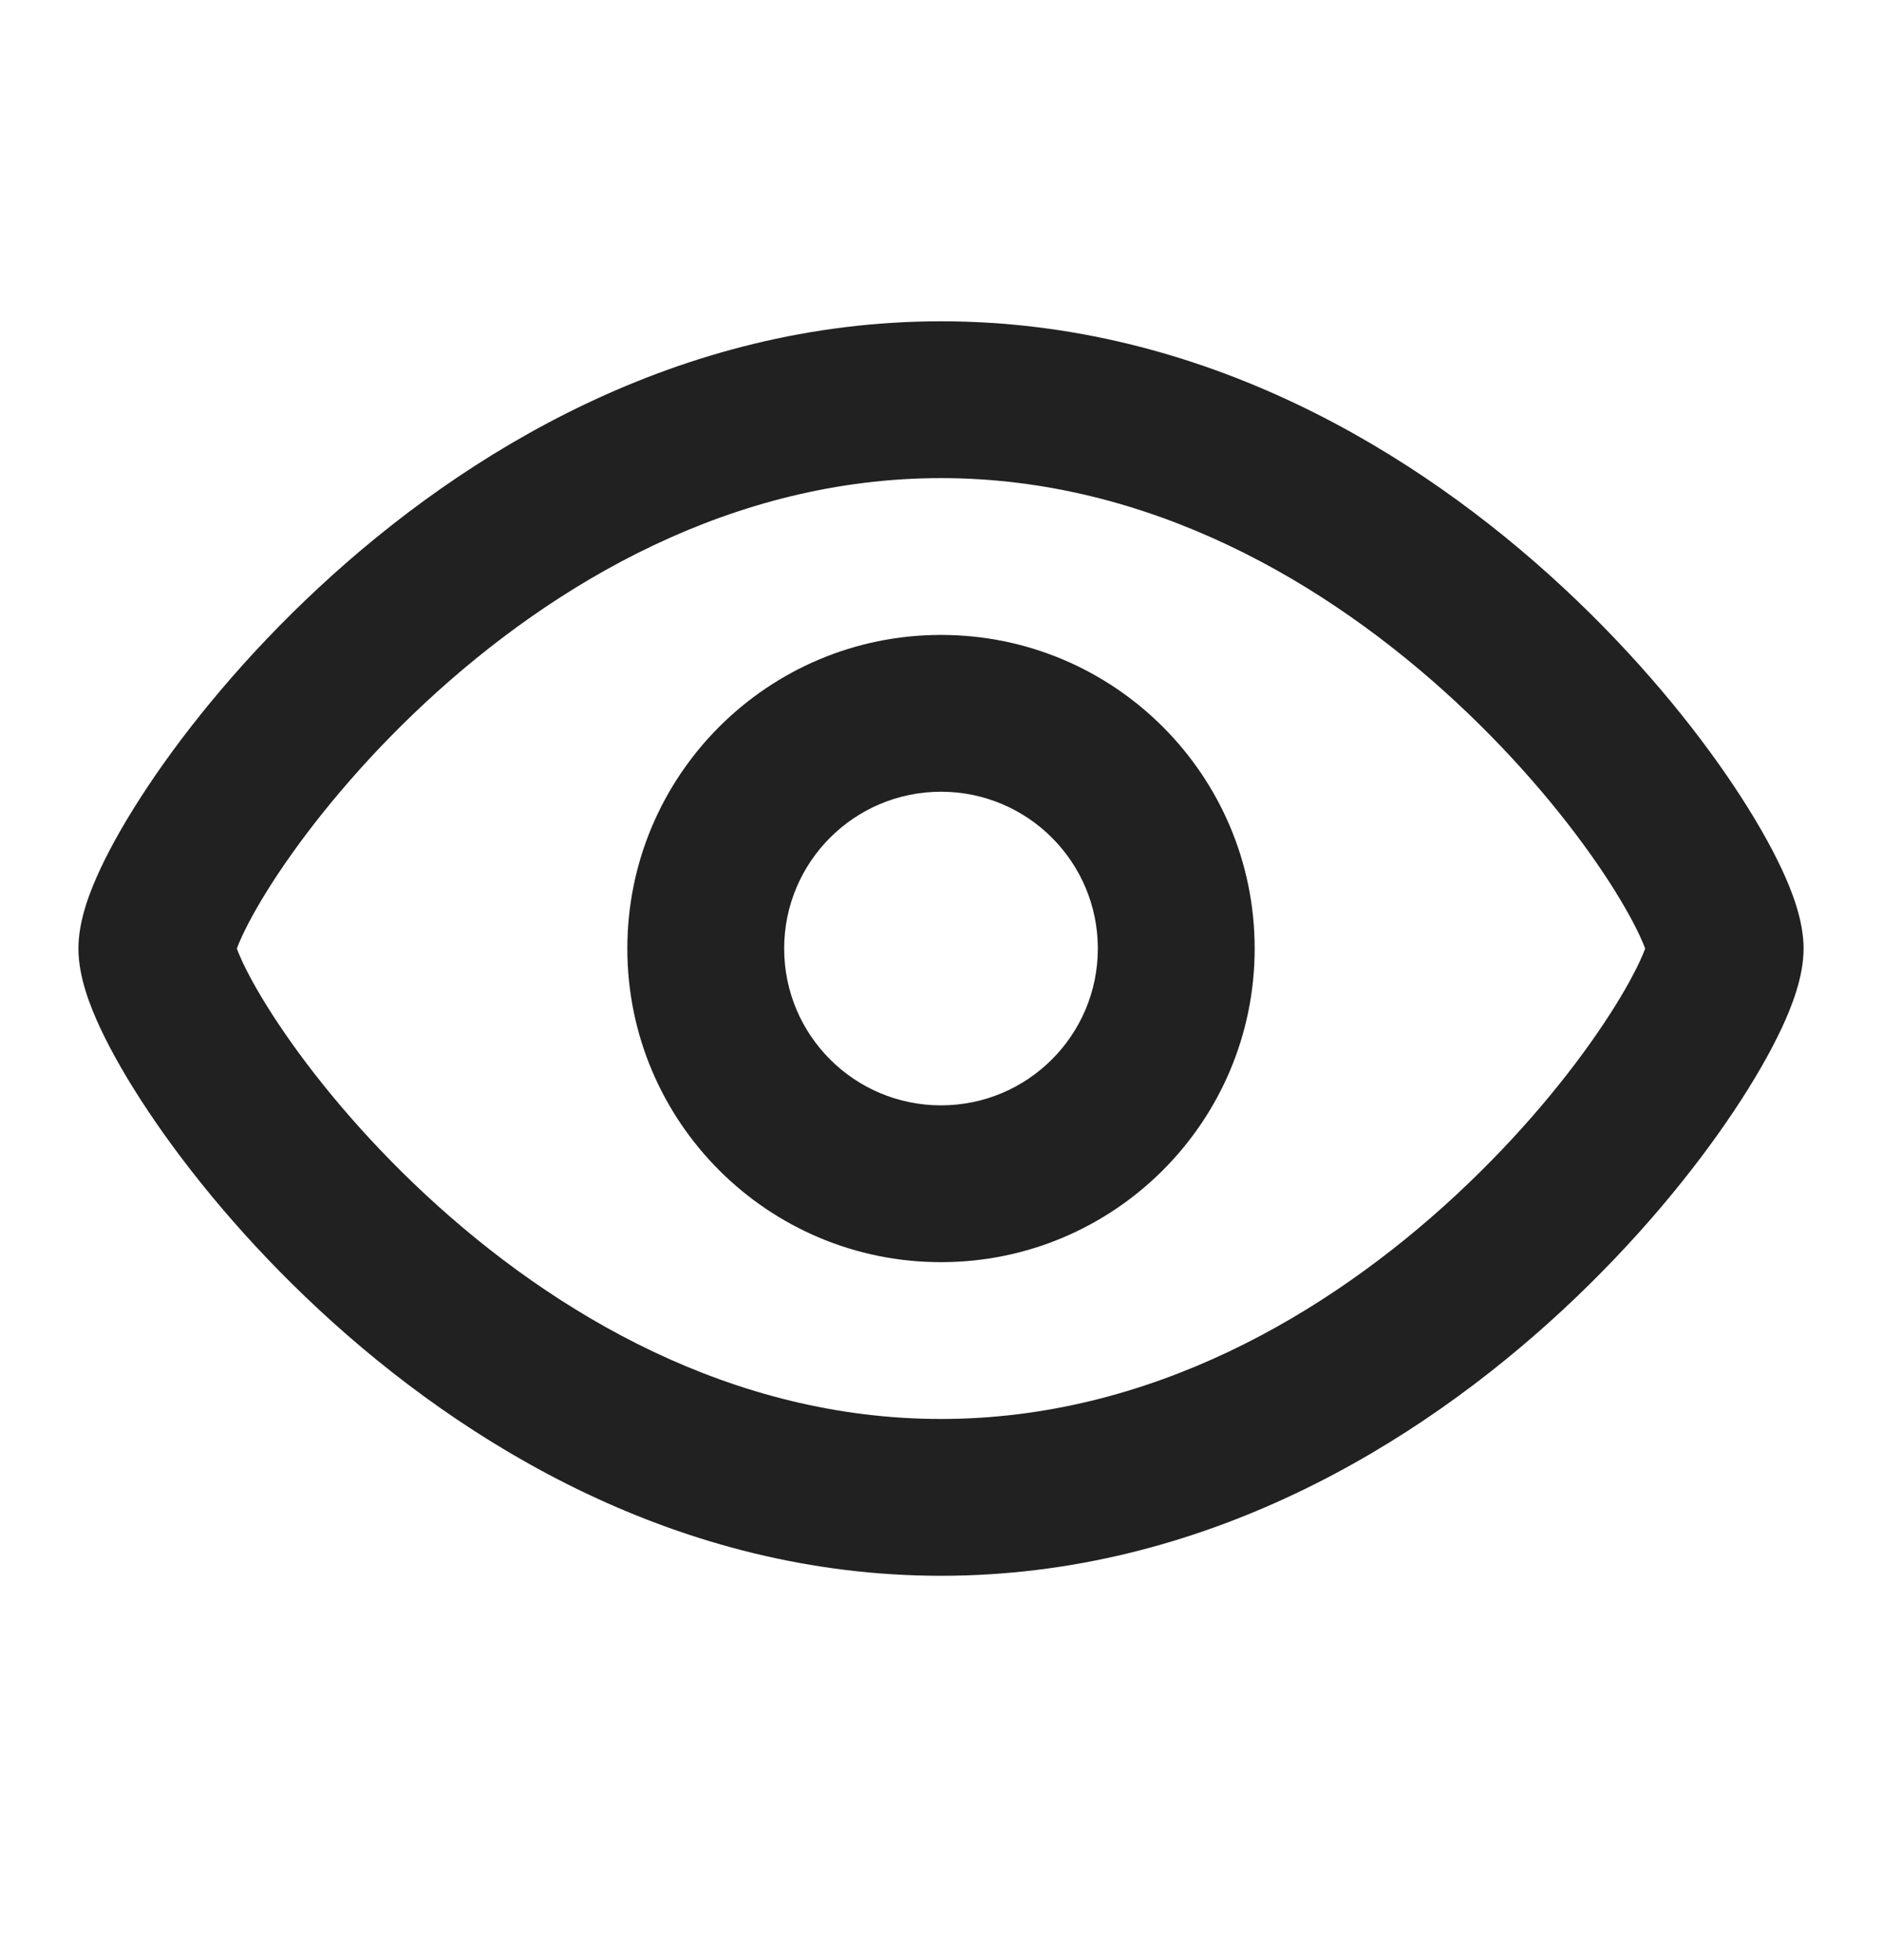 <svg width="24" height="25" viewBox="0 0 24 25" fill="none" xmlns="http://www.w3.org/2000/svg">
<path fill-rule="evenodd" clip-rule="evenodd" d="M4.07 7.49C5.926 5.766 8.658 4.098 12 4.098C15.342 4.098 18.074 5.766 19.93 7.49C20.864 8.357 21.602 9.261 22.113 10.028C22.368 10.411 22.575 10.771 22.723 11.088C22.848 11.357 23 11.735 23 12.098C23 12.462 22.848 12.839 22.723 13.109C22.575 13.425 22.368 13.786 22.113 14.168C21.602 14.935 20.864 15.839 19.93 16.706C18.074 18.43 15.342 20.098 12 20.098C8.658 20.098 5.926 18.43 4.07 16.706C3.136 15.839 2.398 14.935 1.887 14.168C1.632 13.786 1.425 13.425 1.277 13.109C1.152 12.839 1 12.462 1 12.098C1 11.735 1.152 11.357 1.277 11.088C1.425 10.771 1.632 10.411 1.887 10.028C2.398 9.261 3.136 8.357 4.07 7.49ZM3.02 12.098C3.034 12.136 3.056 12.19 3.09 12.264C3.185 12.467 3.337 12.739 3.551 13.059C3.977 13.699 4.614 14.482 5.43 15.24C7.074 16.767 9.342 18.098 12 18.098C14.658 18.098 16.926 16.767 18.57 15.24C19.386 14.482 20.023 13.699 20.449 13.059C20.663 12.739 20.815 12.467 20.91 12.264C20.944 12.19 20.966 12.136 20.98 12.098C20.966 12.061 20.944 12.007 20.91 11.933C20.815 11.73 20.663 11.458 20.449 11.137C20.023 10.498 19.386 9.714 18.57 8.956C16.926 7.43 14.658 6.098 12 6.098C9.342 6.098 7.074 7.43 5.43 8.956C4.614 9.714 3.977 10.498 3.551 11.137C3.337 11.458 3.185 11.73 3.09 11.933C3.056 12.007 3.034 12.061 3.02 12.098Z" fill="#212121"/>
<path fill-rule="evenodd" clip-rule="evenodd" d="M8 12.098C8 9.889 9.791 8.098 12 8.098C14.209 8.098 16 9.889 16 12.098C16 14.307 14.209 16.098 12 16.098C9.791 16.098 8 14.307 8 12.098ZM12 10.098C10.895 10.098 10 10.994 10 12.098C10 13.203 10.895 14.098 12 14.098C13.105 14.098 14 13.203 14 12.098C14 10.994 13.105 10.098 12 10.098Z" fill="#212121"/>
</svg>
